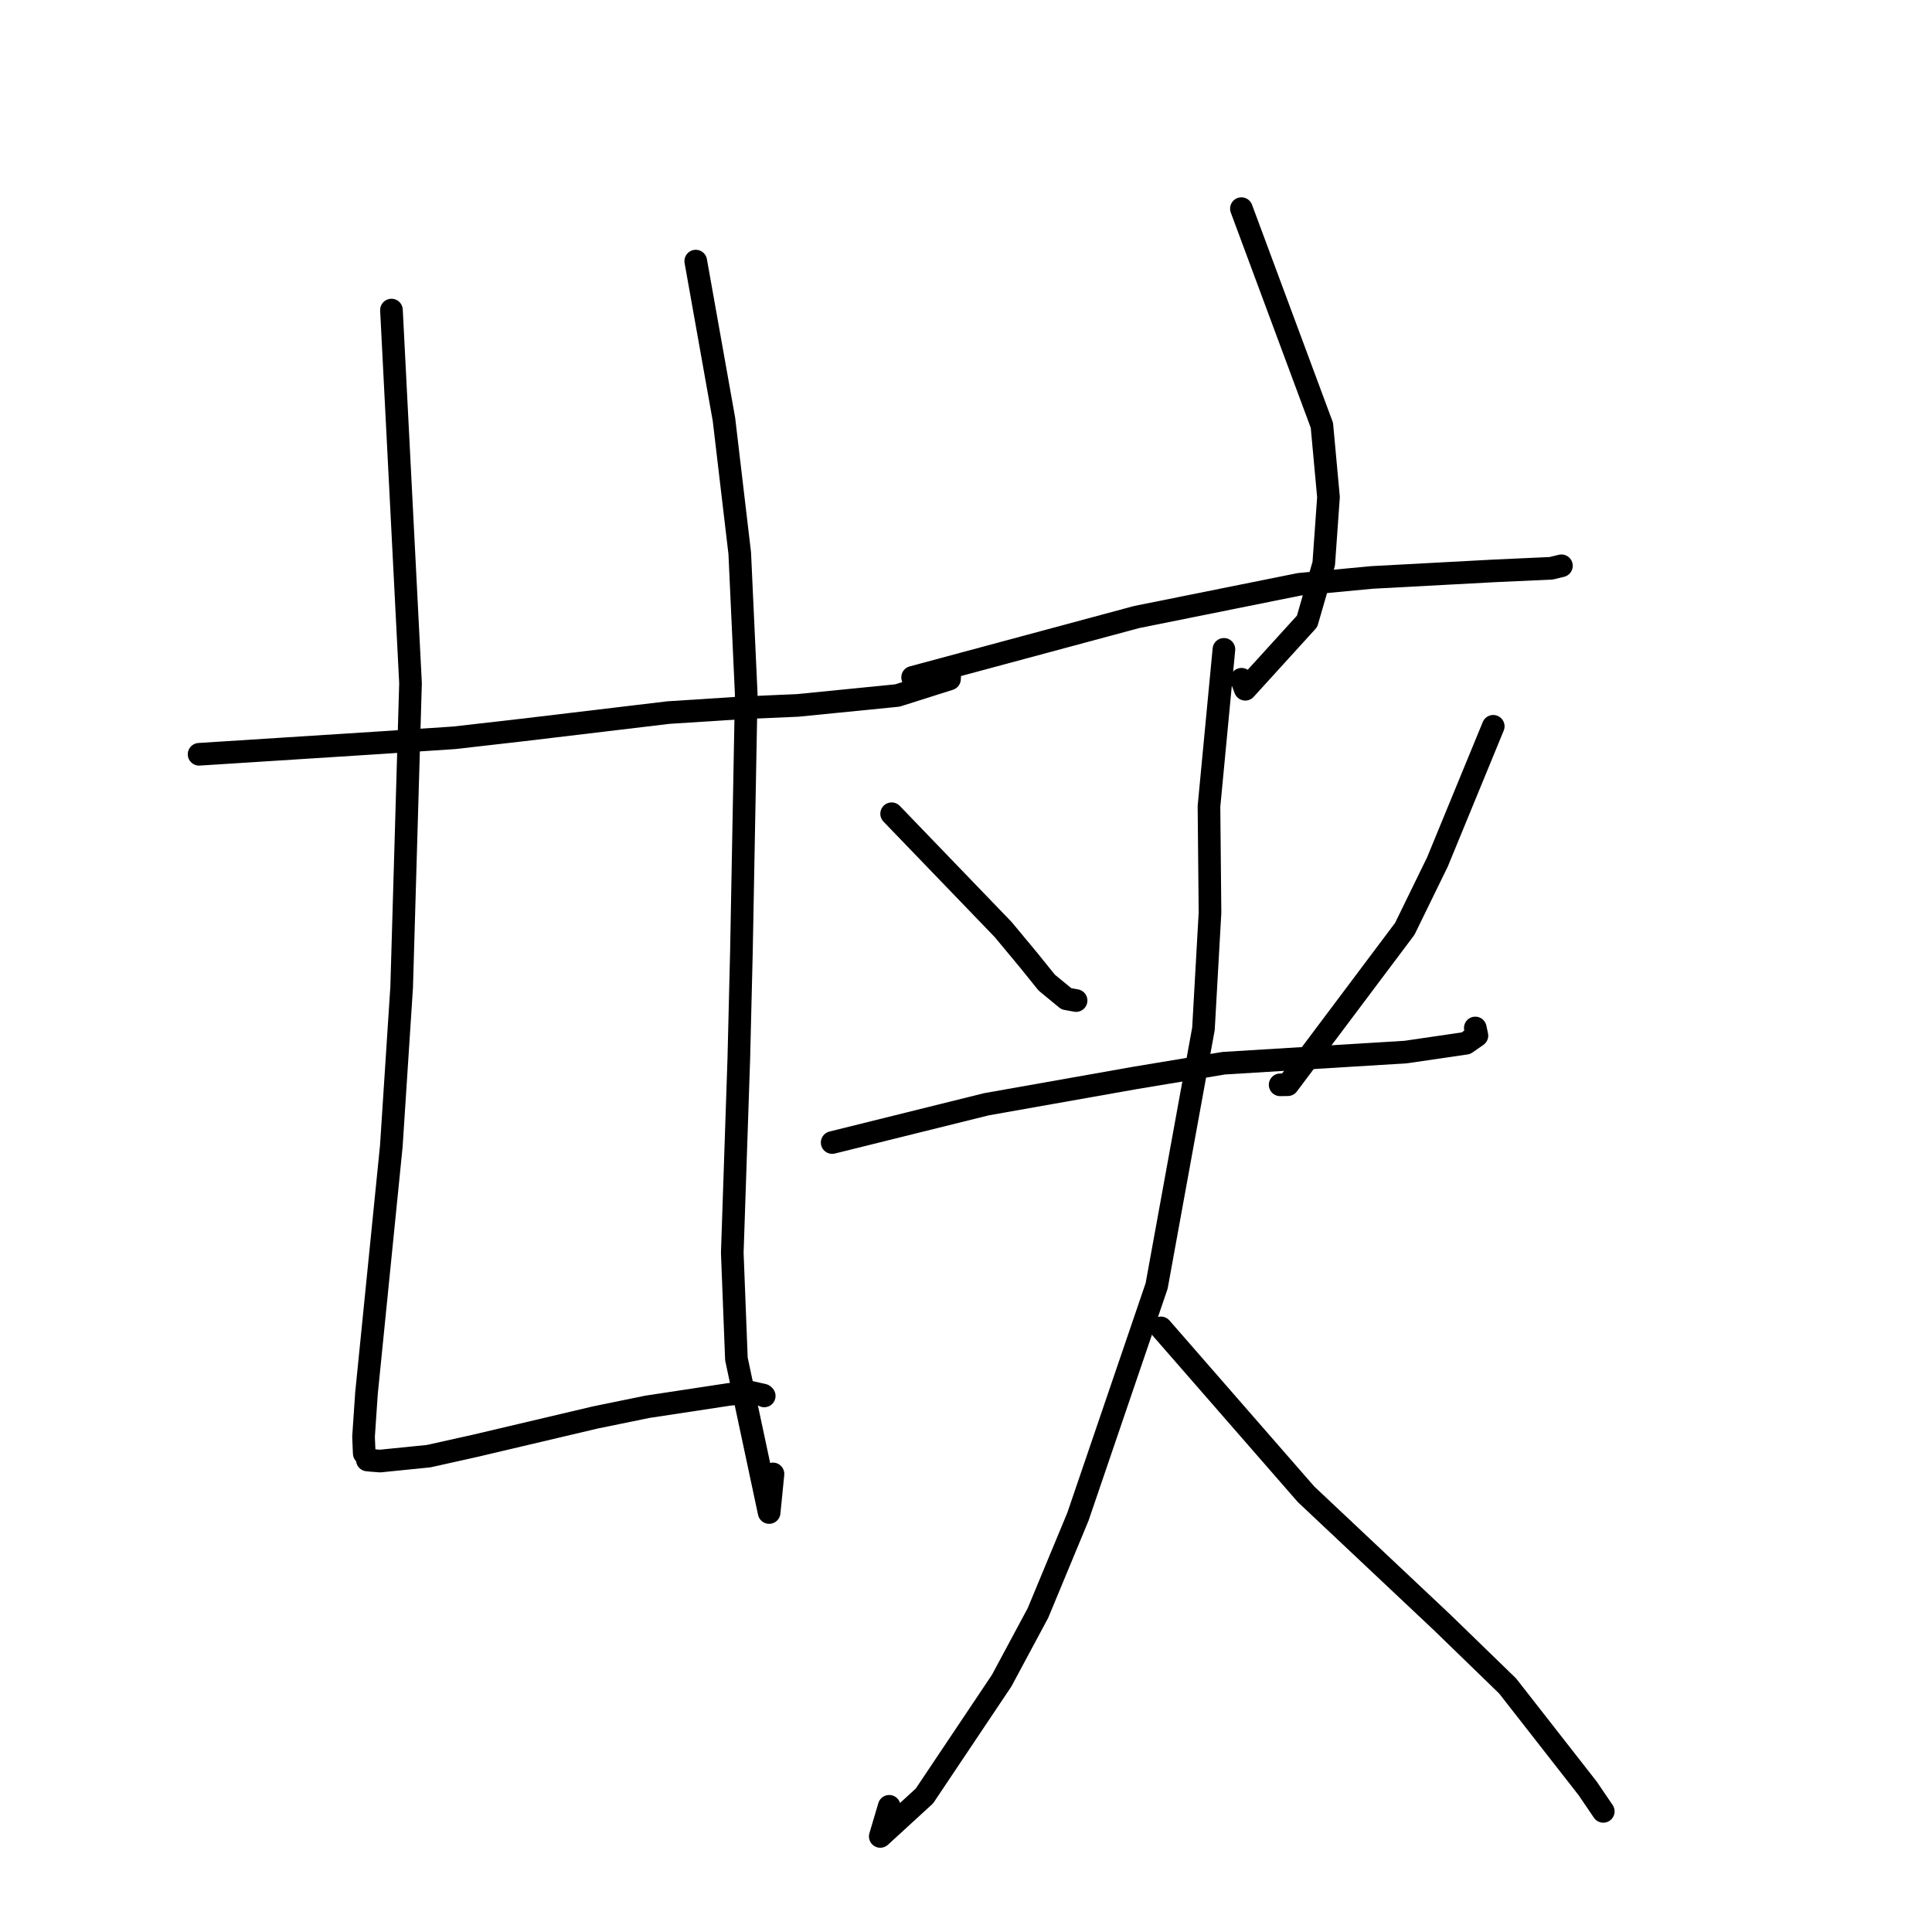 <?xml version="1.0" standalone="no"?>
    <svg width="256" height="256" xmlns="http://www.w3.org/2000/svg" version="1.1">
    <polyline stroke="black" stroke-width="3" stroke-linecap="round" fill="transparent" stroke-linejoin="round" points="26.379 99.947 50.417 98.41 60.207 97.761 69.3 96.721 88.566 94.421 98.427 93.786 105.702 93.47 118.905 92.158 125.815 89.968 125.865 89.081 125.871 88.971 125.874 88.93 " />
        <polyline stroke="black" stroke-width="3" stroke-linecap="round" fill="transparent" stroke-linejoin="round" points="51.87 41.086 54.396 90.523 53.223 130.788 51.851 151.873 48.561 184.612 48.17 190.377 48.264 192.578 48.595 192.982 48.599 192.986 48.649 193.279 48.68 193.456 49.237 193.512 50.365 193.597 56.8 192.948 62.913 191.587 78.868 187.824 85.764 186.411 96.623 184.762 99.484 184.483 101.147 184.861 101.225 184.931 101.265 184.967 " />
        <polyline stroke="black" stroke-width="3" stroke-linecap="round" fill="transparent" stroke-linejoin="round" points="92.191 34.598 95.927 55.562 98.019 73.295 98.88 91.981 98.243 126.082 97.898 140.231 97.031 166.012 97.578 180.066 101.915 200.415 102.424 195.303 " />
        <polyline stroke="black" stroke-width="3" stroke-linecap="round" fill="transparent" stroke-linejoin="round" points="164.493 27.646 175.157 56.352 176.031 65.869 175.403 74.697 173.193 82.33 165.006 91.331 164.504 90.005 " />
        <polyline stroke="black" stroke-width="3" stroke-linecap="round" fill="transparent" stroke-linejoin="round" points="120.926 89.751 150.599 81.763 172.17 77.422 181.805 76.513 198.06 75.641 205.54 75.301 206.781 74.999 206.879 74.975 206.899 74.97 " />
        <polyline stroke="black" stroke-width="3" stroke-linecap="round" fill="transparent" stroke-linejoin="round" points="118.146 107.826 132.924 123.168 136.262 127.183 138.698 130.203 141.299 132.343 142.195 132.506 142.587 132.577 " />
        <polyline stroke="black" stroke-width="3" stroke-linecap="round" fill="transparent" stroke-linejoin="round" points="197.862 96.239 190.471 114.207 186.139 123.078 170.638 143.731 169.625 143.744 " />
        <polyline stroke="black" stroke-width="3" stroke-linecap="round" fill="transparent" stroke-linejoin="round" points="110.267 151.392 130.706 146.32 150.51 142.812 162.149 140.881 186.252 139.405 194.241 138.235 195.7 137.222 195.535 136.454 195.484 136.212 " />
        <polyline stroke="black" stroke-width="3" stroke-linecap="round" fill="transparent" stroke-linejoin="round" points="162.175 86.043 160.196 106.845 160.331 120.927 159.465 136.313 153.261 170.389 142.829 200.977 137.535 213.73 132.726 222.695 122.491 237.976 116.64 243.337 117.823 239.345 " />
        <polyline stroke="black" stroke-width="3" stroke-linecap="round" fill="transparent" stroke-linejoin="round" points="153.833 175.956 173.054 197.995 191.054 214.943 199.767 223.399 210.378 236.976 212.243 239.723 212.43 239.998 212.442 240.017 " />
        </svg>